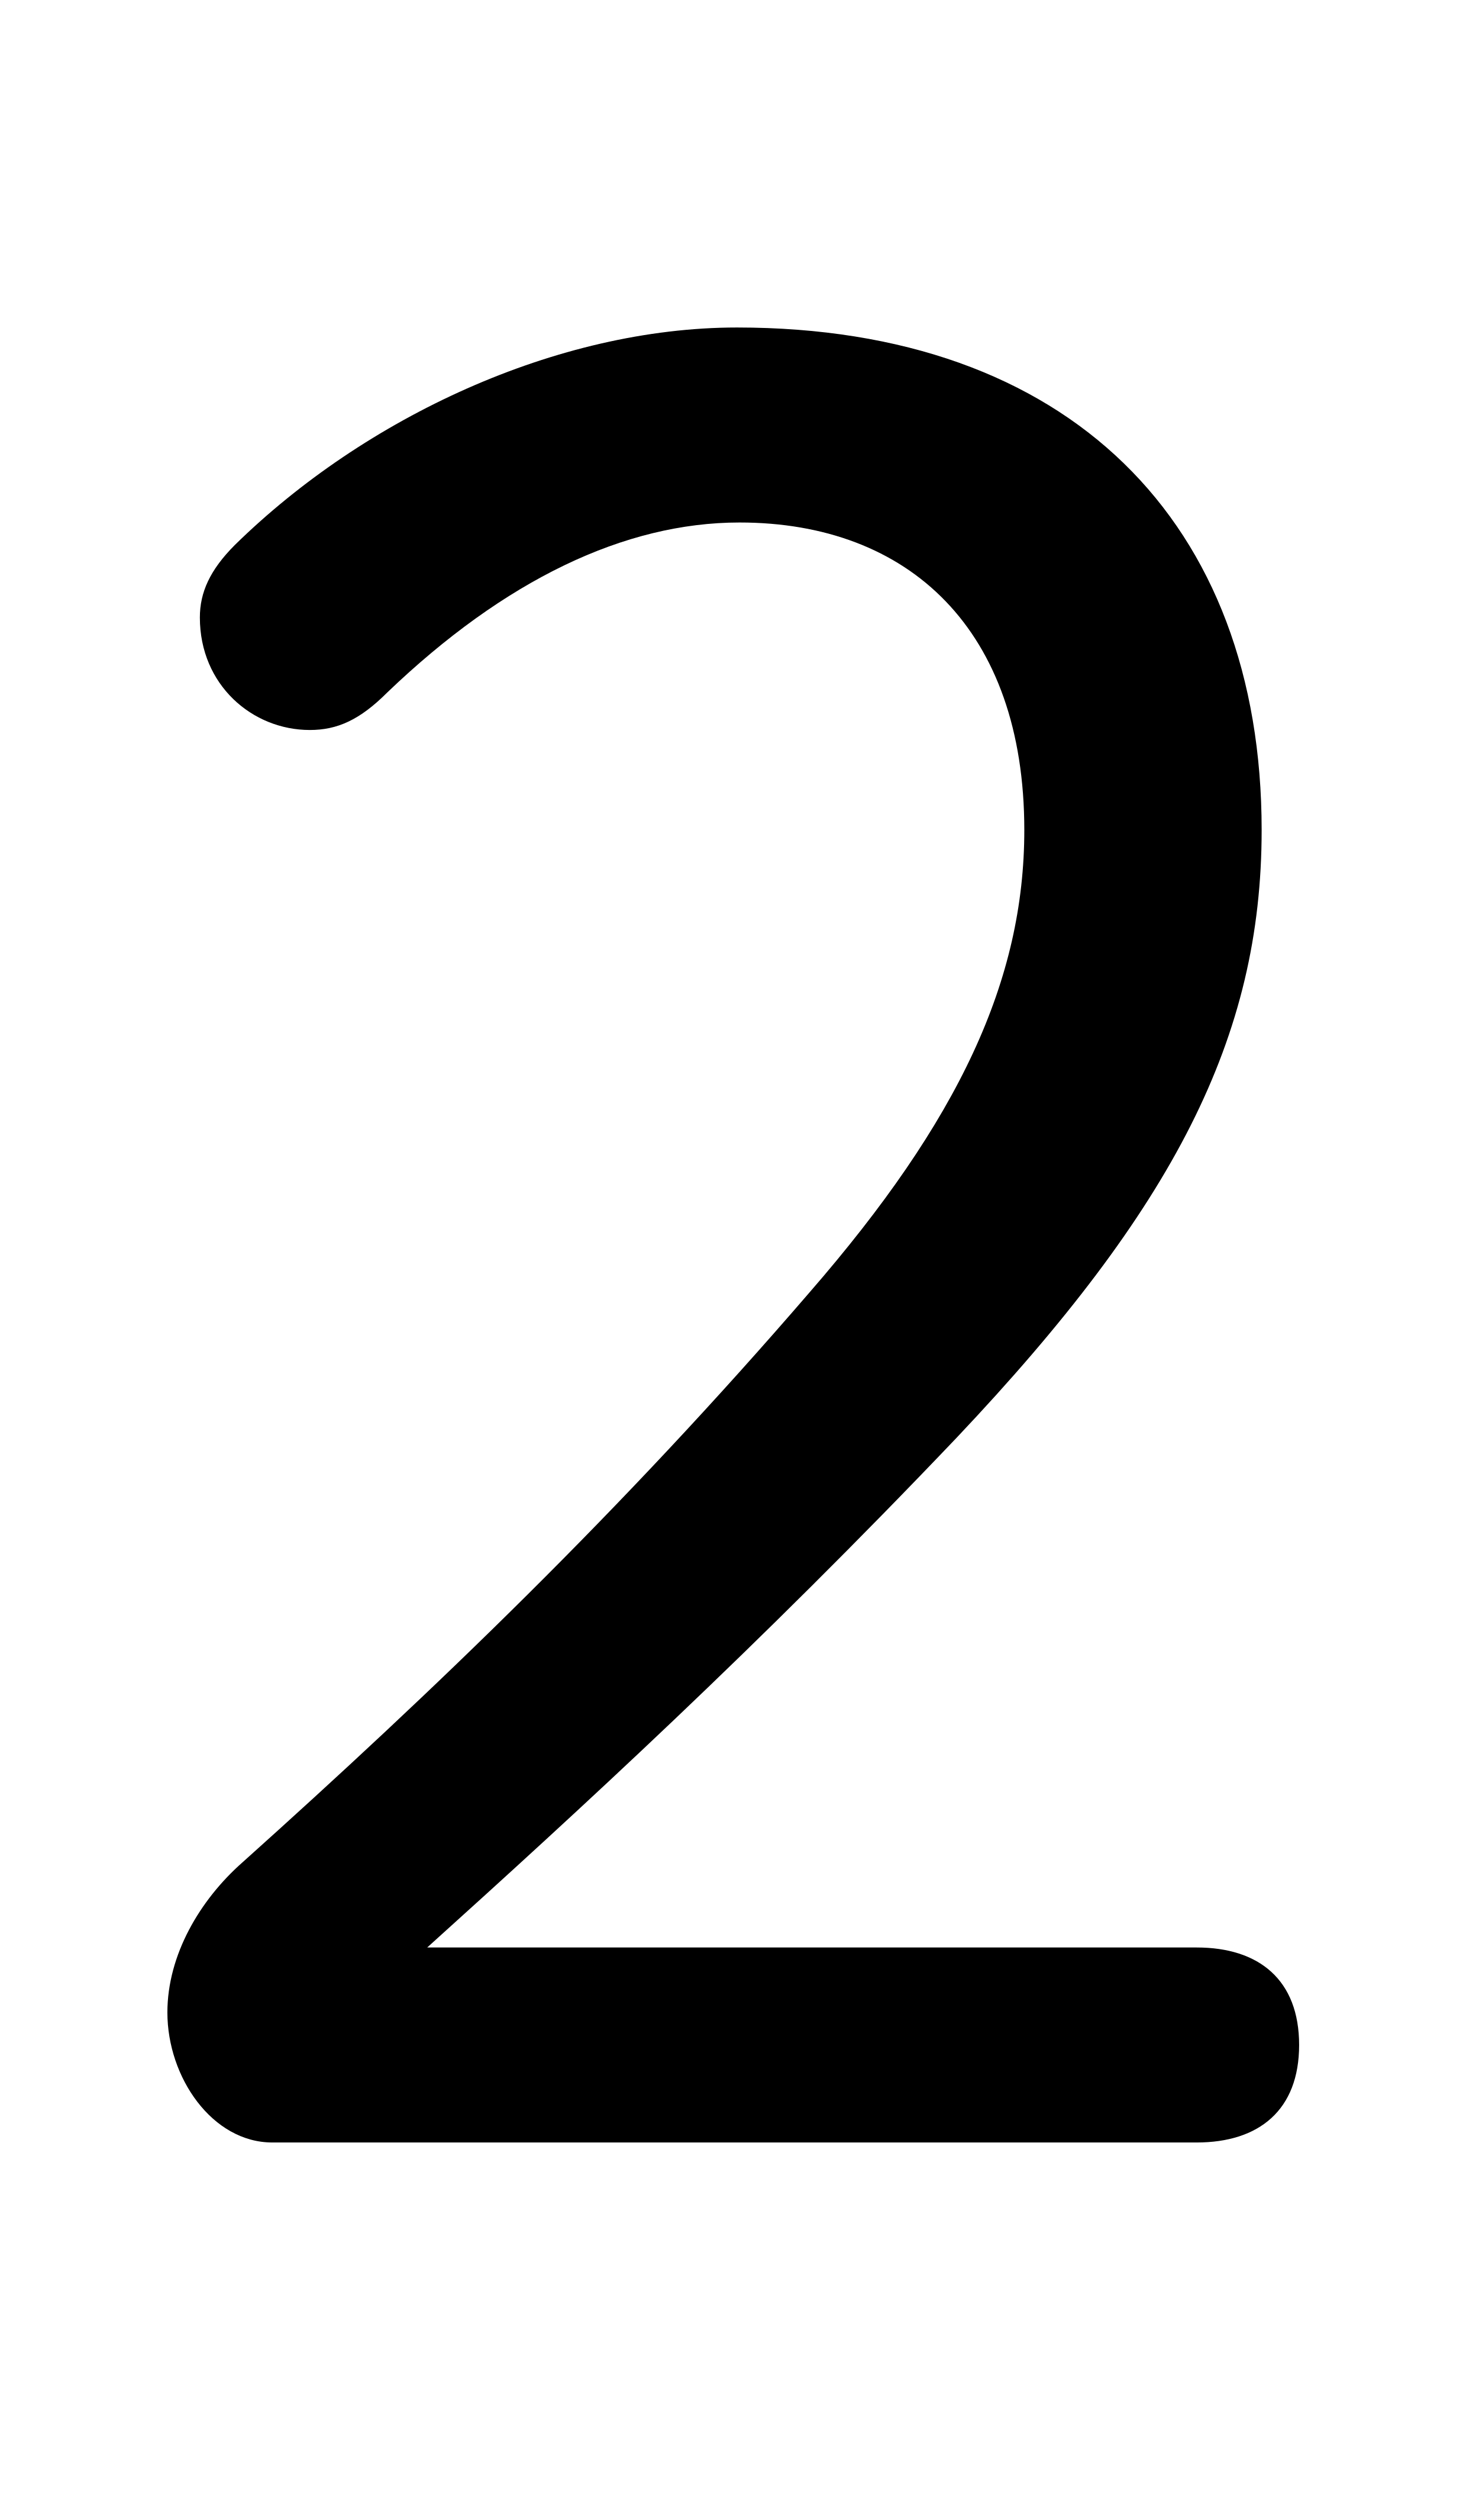 <svg xmlns="http://www.w3.org/2000/svg" viewBox="0 -44.0 29.6 50.0">
    <rect x="0" y="-44.0" width="29.6" height="50.0" fill="#808080" stroke="none"/>
    <g transform="scale(1, -1)">
        <!-- ボディの枠 -->
        <rect x="0" y="-6.0" width="29.6" height="50.0"
            stroke="white" fill="white"/>
        <!-- グリフ座標系の原点 -->
        <circle cx="0" cy="0" r="5" fill="white"/>
        <!-- グリフのアウトライン -->
        <g style="fill:black;stroke:#000000;stroke-width:0;stroke-linecap:round;stroke-linejoin:round;">
        <path d="M 8.55 5.05 C 11.6 7.8 15.15 11.05 19.15 15.25 C 23.5 19.85 25.25 23.25 25.25 27.4 C 25.25 33.55 21.4 37.45 14.75 37.45 C 11.15 37.45 7.3 35.65 4.7 33.1 C 4.2 32.6 4.0 32.15 4.0 31.65 C 4.0 30.3 5.05 29.4 6.2 29.4 C 6.75 29.4 7.2 29.6 7.75 30.15 C 10.1 32.4 12.5 33.55 14.8 33.55 C 18.2 33.55 20.5 31.4 20.5 27.4 C 20.5 24.4 19.2 21.6 16.2 18.15 C 12.45 13.8 8.7 10.2 4.85 6.75 C 4.0 6.0 3.35 4.9 3.35 3.75 C 3.35 2.45 4.25 1.15 5.45 1.15 L 23.95 1.15 C 25.2 1.15 26.0 1.8 26.0 3.1 C 26.0 4.4 25.2 5.05 23.95 5.05 Z"/>
    </g>
    </g>
</svg>
